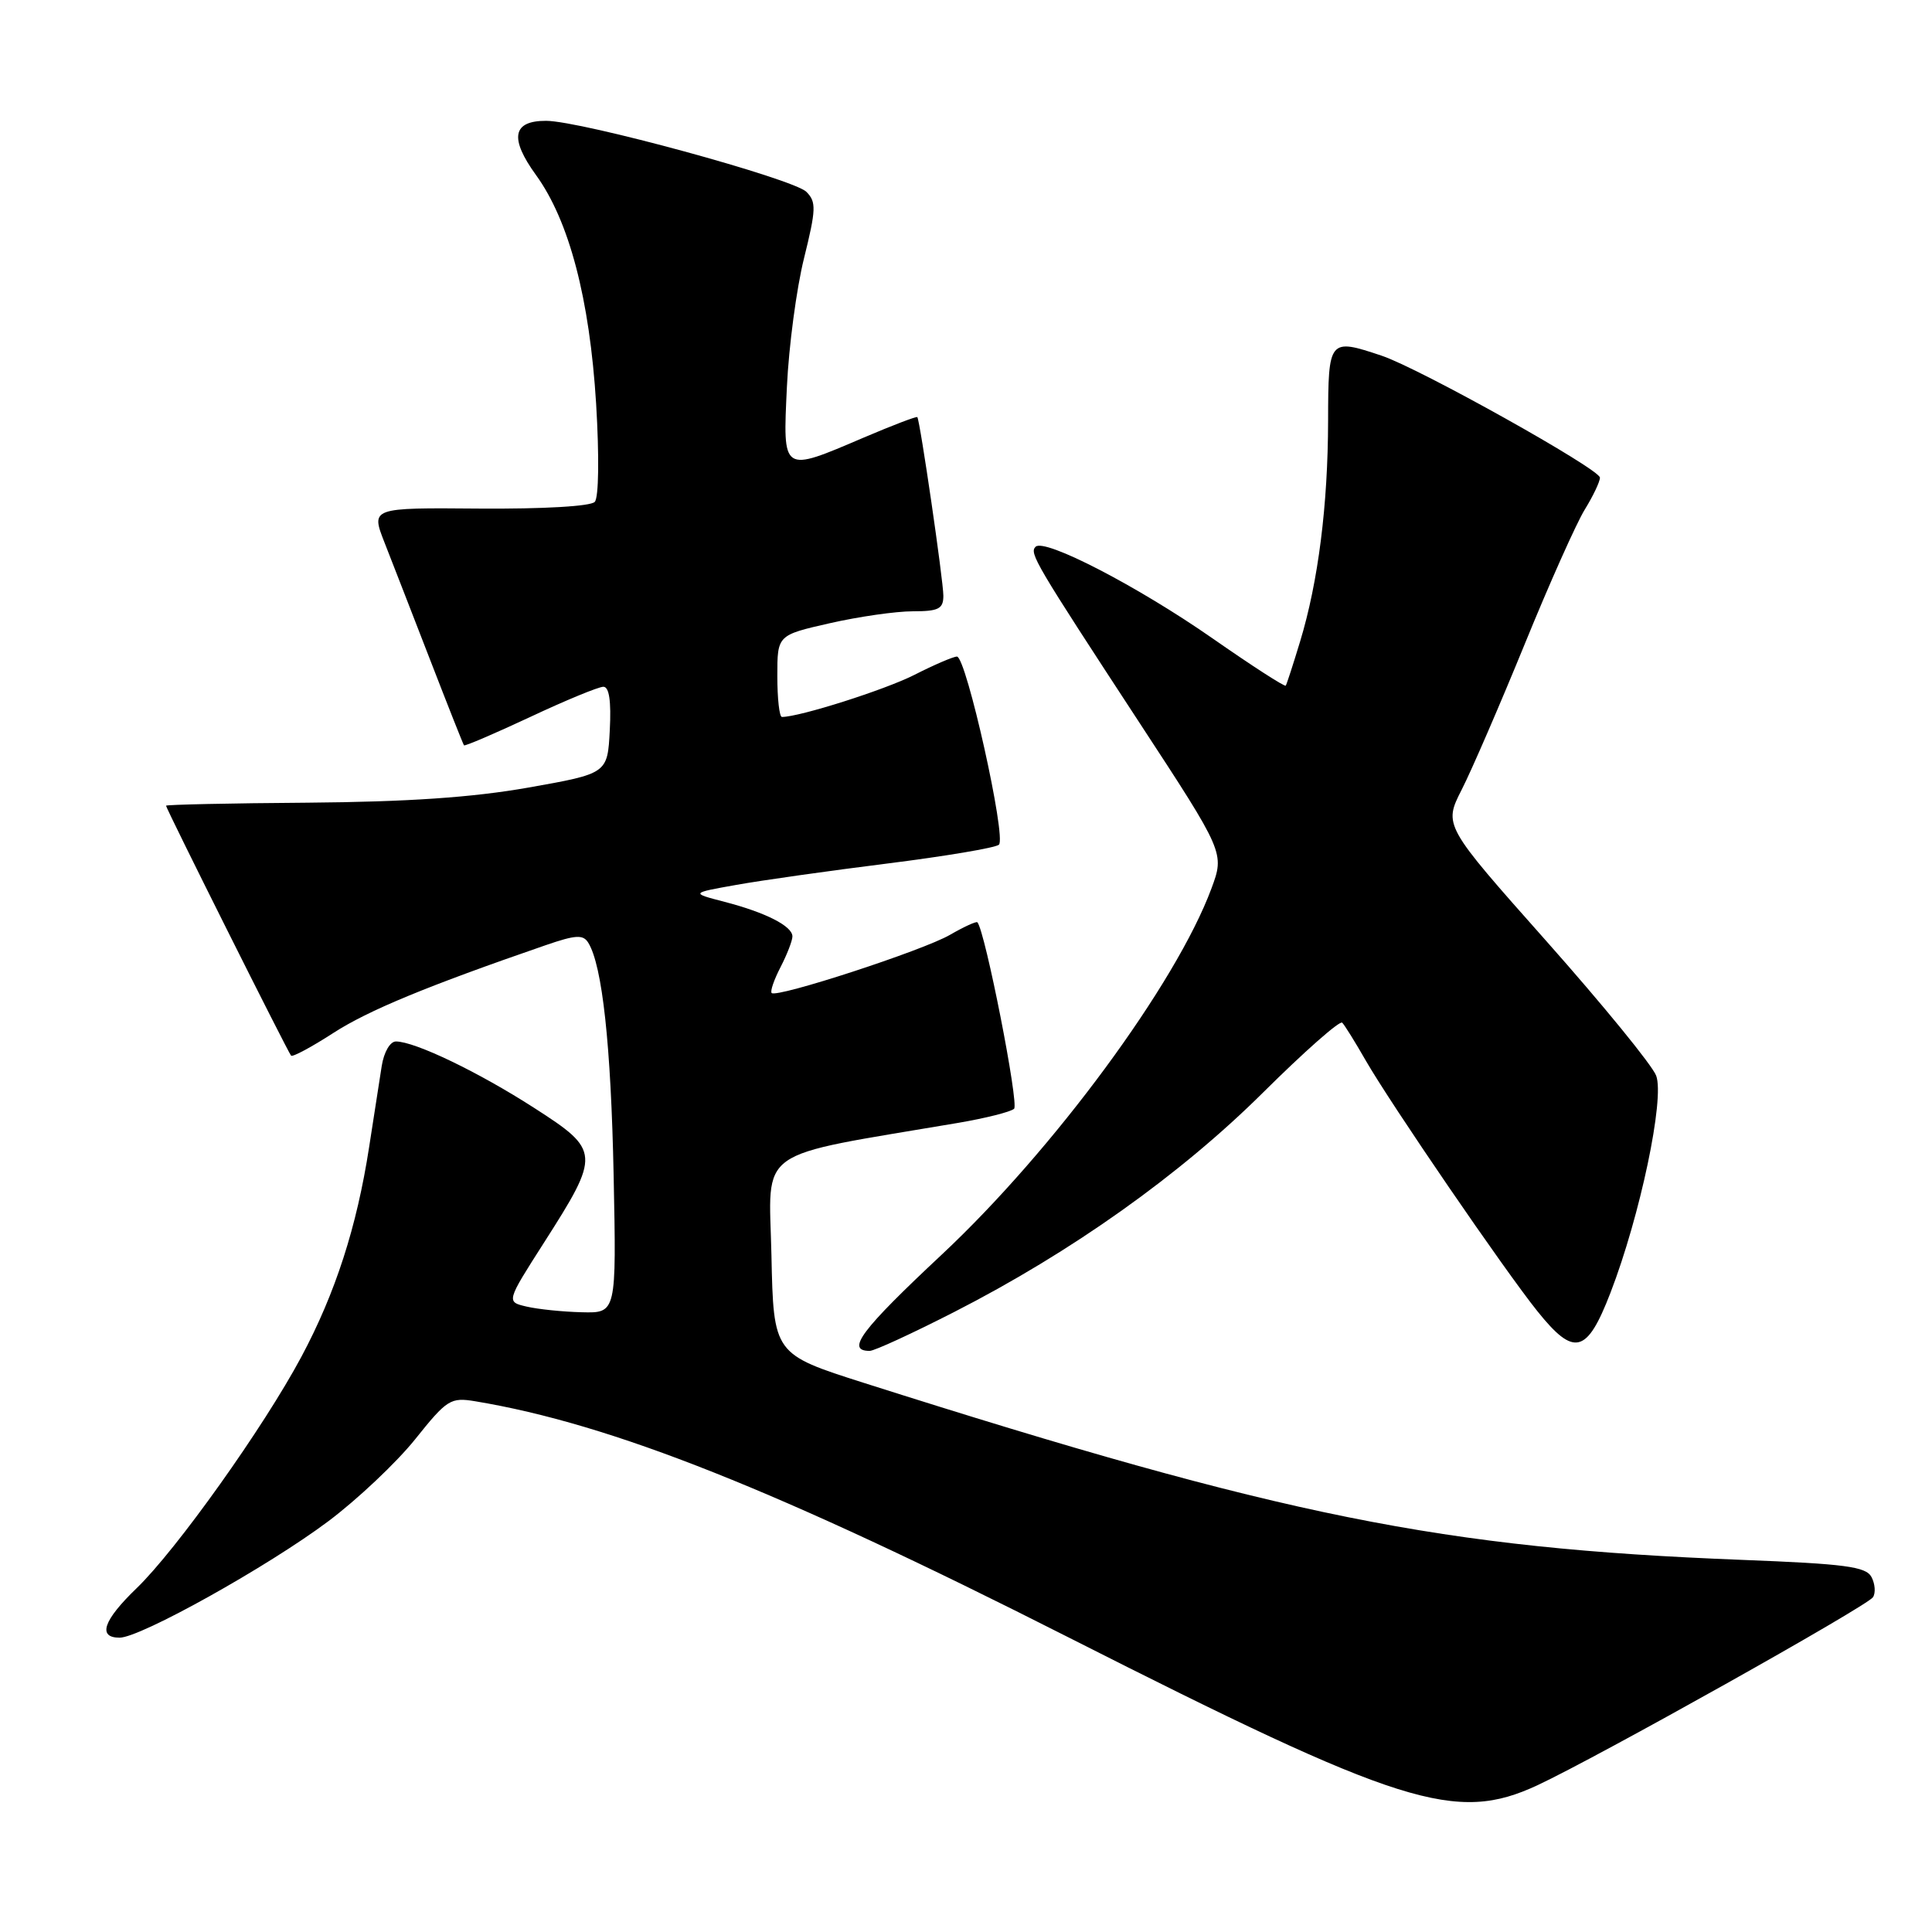 <?xml version="1.0" encoding="UTF-8" standalone="no"?>
<!DOCTYPE svg PUBLIC "-//W3C//DTD SVG 1.1//EN" "http://www.w3.org/Graphics/SVG/1.1/DTD/svg11.dtd" >
<svg xmlns="http://www.w3.org/2000/svg" xmlns:xlink="http://www.w3.org/1999/xlink" version="1.1" viewBox="0 0 256 256">
 <g >
 <path fill="currentColor"
d=" M 203.73 236.55 C 211.64 232.86 247.40 212.83 248.18 211.64 C 248.55 211.07 248.46 209.87 247.98 208.96 C 247.24 207.58 244.48 207.22 230.80 206.69 C 190.97 205.14 170.20 200.96 114.50 183.25 C 102.50 179.43 102.50 179.43 102.22 166.32 C 101.91 151.82 99.65 153.42 127.00 148.78 C 130.57 148.17 133.89 147.34 134.37 146.92 C 135.05 146.33 130.54 123.37 129.51 122.21 C 129.37 122.05 127.73 122.80 125.88 123.87 C 122.32 125.94 102.93 132.26 102.25 131.58 C 102.03 131.36 102.56 129.82 103.43 128.14 C 104.29 126.47 105.00 124.64 105.00 124.08 C 105.00 122.72 101.46 120.91 96.01 119.50 C 91.50 118.33 91.50 118.33 97.58 117.25 C 100.92 116.65 109.92 115.38 117.58 114.42 C 125.23 113.46 131.89 112.34 132.36 111.93 C 133.39 111.03 128.03 87.00 126.80 87.00 C 126.32 87.00 123.78 88.09 121.15 89.43 C 117.21 91.42 105.95 95.00 103.61 95.00 C 103.27 95.00 103.00 92.56 103.00 89.58 C 103.00 84.16 103.00 84.16 109.95 82.58 C 113.77 81.71 118.72 81.00 120.95 81.00 C 124.37 81.00 125.00 80.68 125.00 78.94 C 125.00 76.93 121.91 55.73 121.55 55.27 C 121.45 55.14 118.25 56.36 114.43 57.99 C 103.56 62.63 103.73 62.74 104.27 51.25 C 104.52 45.89 105.54 38.22 106.54 34.21 C 108.14 27.74 108.18 26.75 106.85 25.42 C 105.12 23.69 77.02 16.02 72.36 16.01 C 67.91 16.00 67.48 18.30 71.02 23.19 C 75.42 29.26 78.13 39.59 78.99 53.50 C 79.41 60.48 79.34 65.92 78.81 66.50 C 78.27 67.09 71.98 67.45 63.52 67.39 C 49.14 67.27 49.14 67.27 50.95 71.89 C 51.94 74.42 54.68 81.45 57.02 87.50 C 59.36 93.55 61.37 98.62 61.48 98.76 C 61.59 98.90 65.53 97.21 70.24 95.01 C 74.94 92.80 79.31 91.00 79.95 91.00 C 80.72 91.00 81.00 92.90 80.80 96.75 C 80.50 102.50 80.50 102.50 70.00 104.36 C 62.58 105.67 54.01 106.25 40.75 106.36 C 30.44 106.43 22.00 106.62 22.00 106.76 C 22.00 107.14 38.15 139.42 38.57 139.88 C 38.77 140.09 41.28 138.74 44.16 136.88 C 48.80 133.88 56.57 130.67 72.31 125.24 C 76.29 123.87 77.27 123.81 77.95 124.92 C 79.81 127.93 80.96 138.47 81.31 155.75 C 81.68 174.00 81.68 174.00 77.09 173.88 C 74.56 173.82 71.28 173.48 69.78 173.13 C 67.07 172.50 67.07 172.50 72.08 164.66 C 79.59 152.91 79.55 152.44 70.79 146.81 C 63.40 142.05 54.97 138.00 52.46 138.00 C 51.69 138.00 50.87 139.41 50.58 141.25 C 50.30 143.04 49.55 147.88 48.91 152.00 C 47.28 162.56 44.45 171.33 39.94 179.77 C 34.97 189.08 23.39 205.35 18.10 210.45 C 13.68 214.71 12.90 217.00 15.85 217.00 C 18.60 217.00 35.49 207.58 43.51 201.57 C 47.36 198.68 52.54 193.79 55.01 190.71 C 59.24 185.42 59.70 185.13 63.00 185.68 C 81.07 188.69 103.00 197.41 141.50 216.92 C 185.77 239.34 192.90 241.59 203.73 236.55 Z  M 126.43 173.85 C 142.01 165.89 156.38 155.67 167.38 144.75 C 172.82 139.35 177.53 135.19 177.85 135.51 C 178.17 135.83 179.57 138.08 180.96 140.51 C 184.30 146.32 199.38 168.35 203.72 173.75 C 208.59 179.82 210.27 179.39 213.39 171.31 C 217.32 161.14 220.60 145.56 219.45 142.53 C 218.93 141.15 212.38 133.13 204.89 124.69 C 191.28 109.36 191.28 109.36 193.69 104.62 C 195.02 102.01 198.77 93.33 202.04 85.33 C 205.30 77.33 208.88 69.32 209.99 67.52 C 211.09 65.73 212.00 63.83 212.00 63.29 C 212.00 62.17 188.15 48.84 183.10 47.14 C 176.09 44.79 176.00 44.90 175.98 55.75 C 175.96 66.94 174.67 77.10 172.27 85.00 C 171.35 88.03 170.50 90.66 170.37 90.85 C 170.24 91.04 165.88 88.22 160.67 84.59 C 150.77 77.69 138.39 71.28 137.22 72.45 C 136.37 73.30 137.12 74.57 150.98 95.76 C 162.27 113.01 162.27 113.01 160.51 117.76 C 155.83 130.35 139.61 152.37 124.79 166.24 C 114.08 176.26 112.03 179.00 115.24 179.00 C 115.86 179.00 120.89 176.68 126.43 173.85 Z "/>
</g>
</svg>